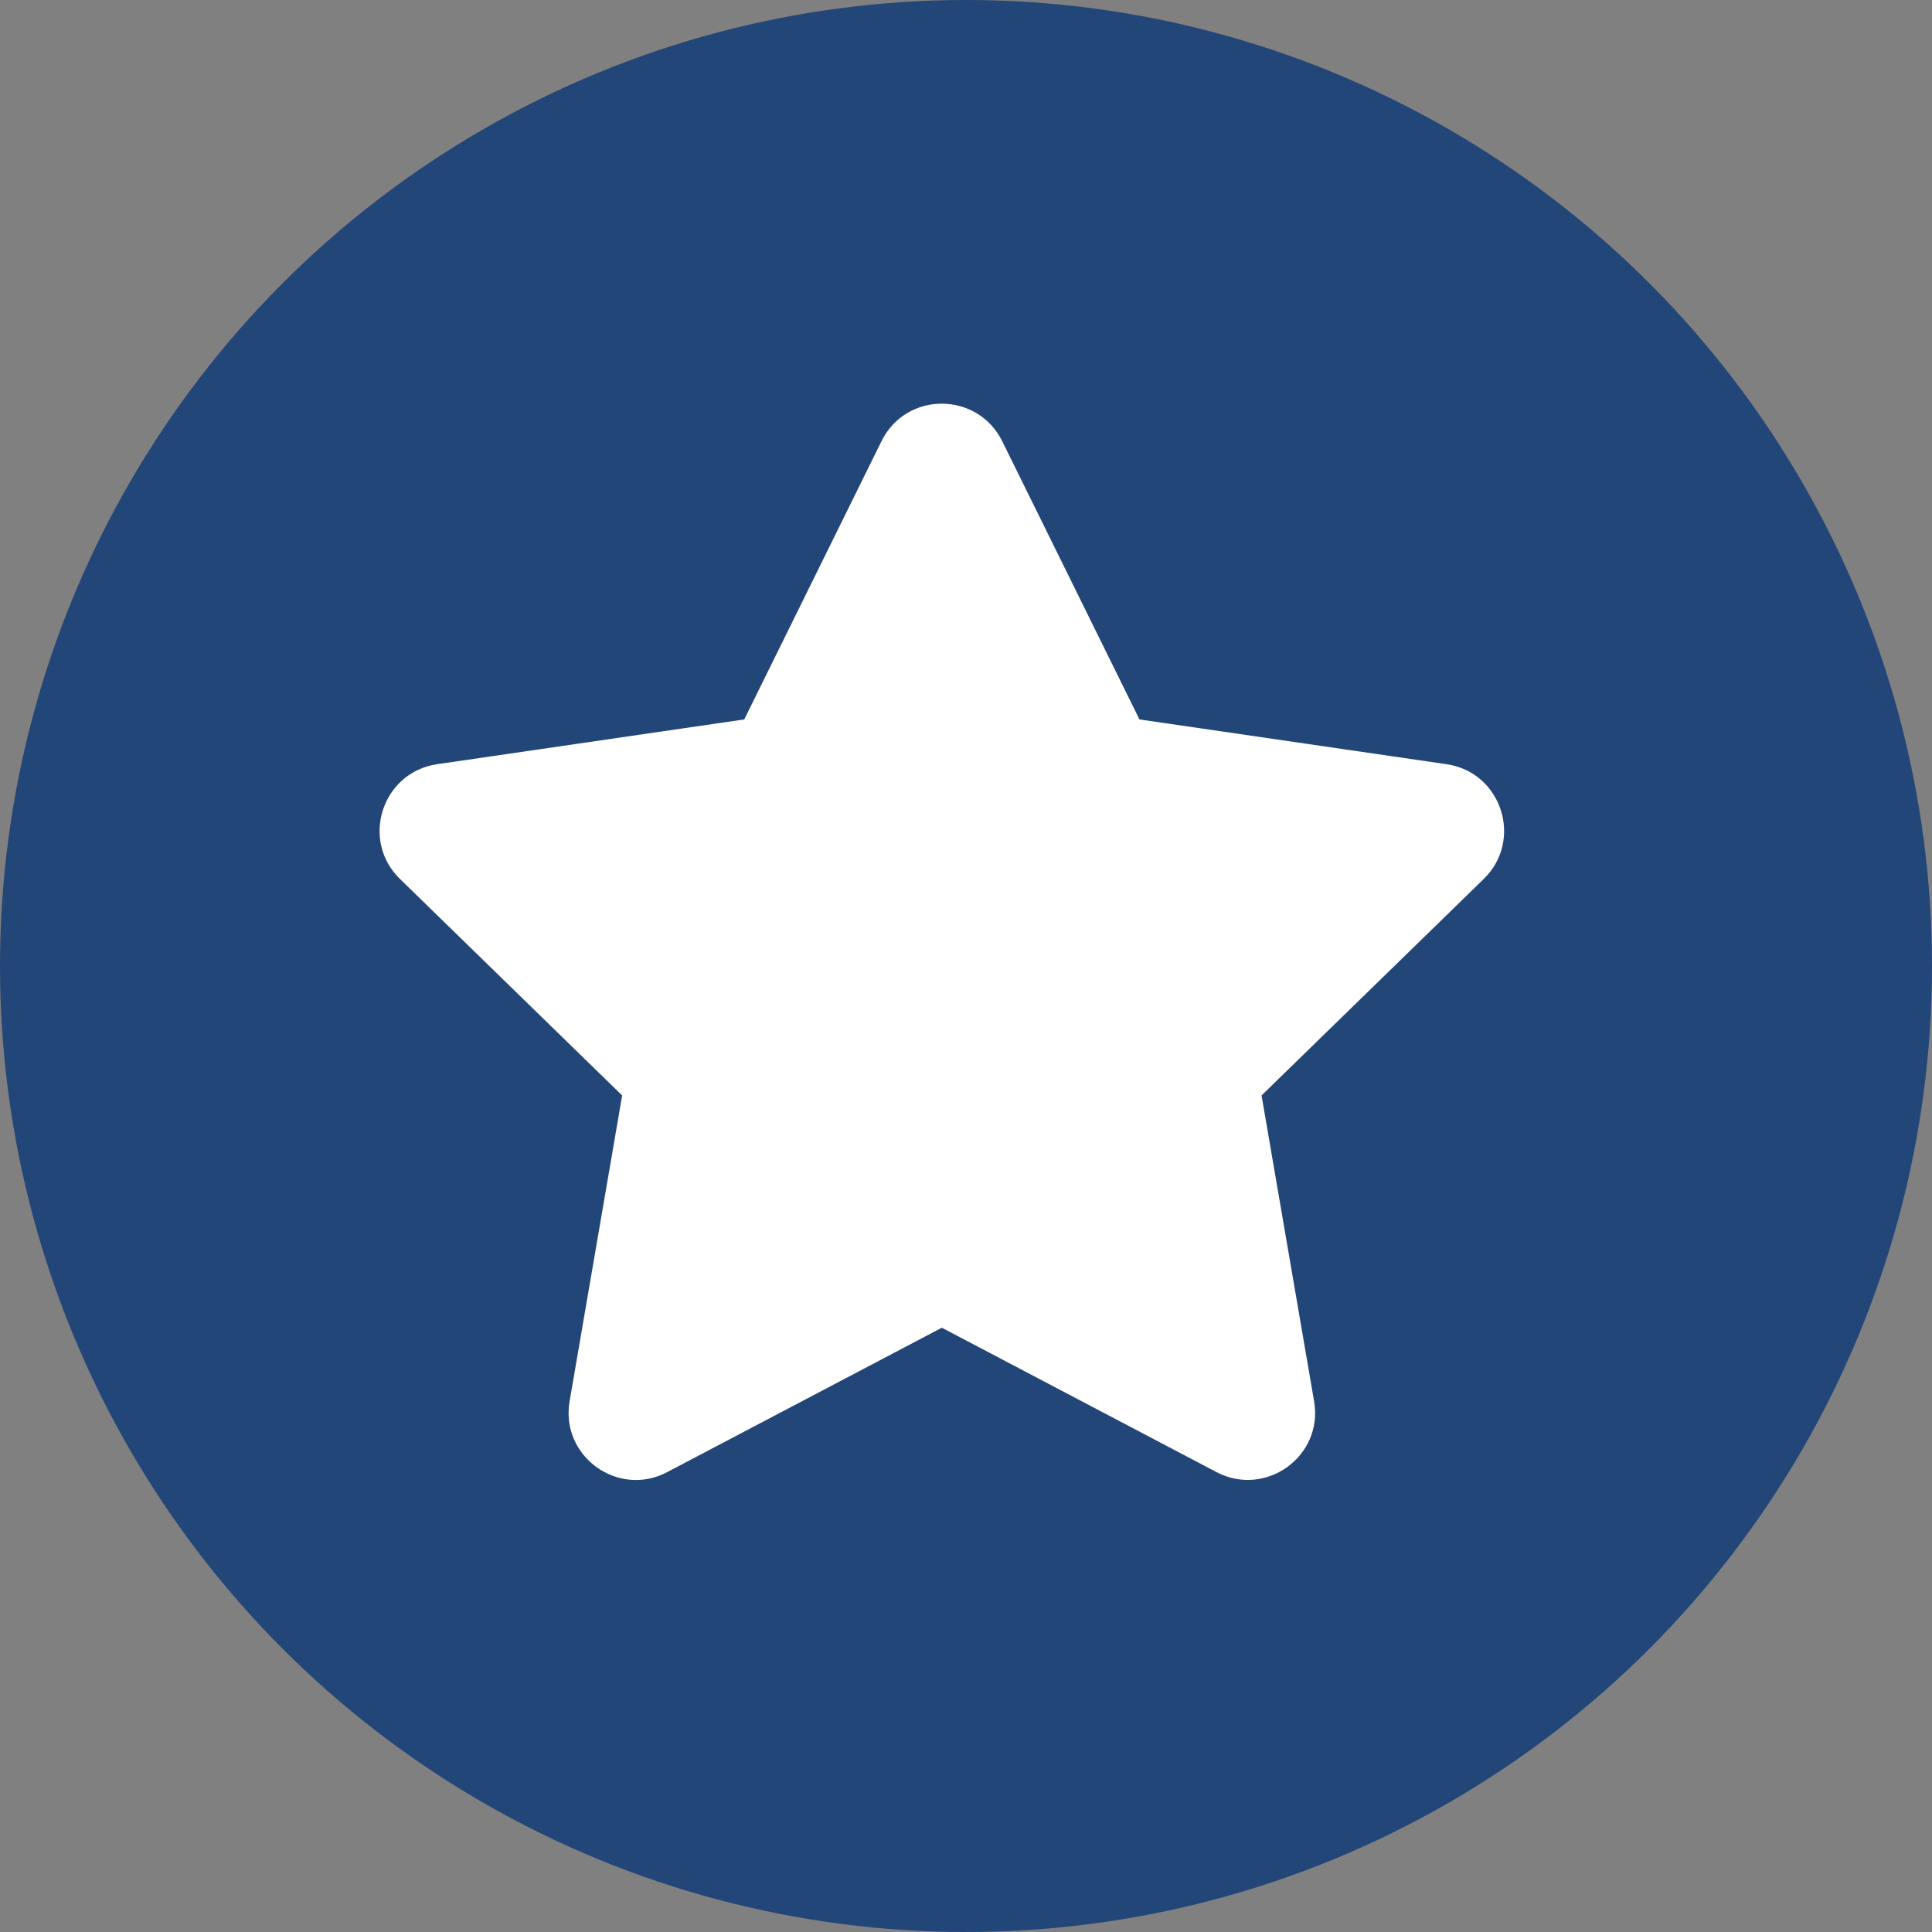 <svg width="40" height="40" viewBox="0 0 40 40" fill="none" xmlns="http://www.w3.org/2000/svg">
<rect x="0" y="0" width="40" height="40" fill="#808080" stroke="none"/>
<circle cx="20" cy="20" r="20" fill="#234678"/>
<g clip-path="url(#clip0_57_49)">
<path d="M18.251 9.133L15.409 14.895L9.051 15.822C7.911 15.987 7.454 17.393 8.281 18.198L12.881 22.68L11.793 29.012C11.597 30.157 12.803 31.014 13.812 30.479L19.5 27.489L25.188 30.479C26.198 31.01 27.403 30.157 27.207 29.012L26.119 22.68L30.719 18.198C31.546 17.393 31.089 15.987 29.949 15.822L23.591 14.895L20.749 9.133C20.24 8.106 18.765 8.093 18.251 9.133Z" fill="white"/>
</g>
<defs>
<clipPath id="clip0_57_49">
<rect width="25" height="25" fill="white" transform="translate(7 7)"/>
</clipPath>
</defs>
</svg>
